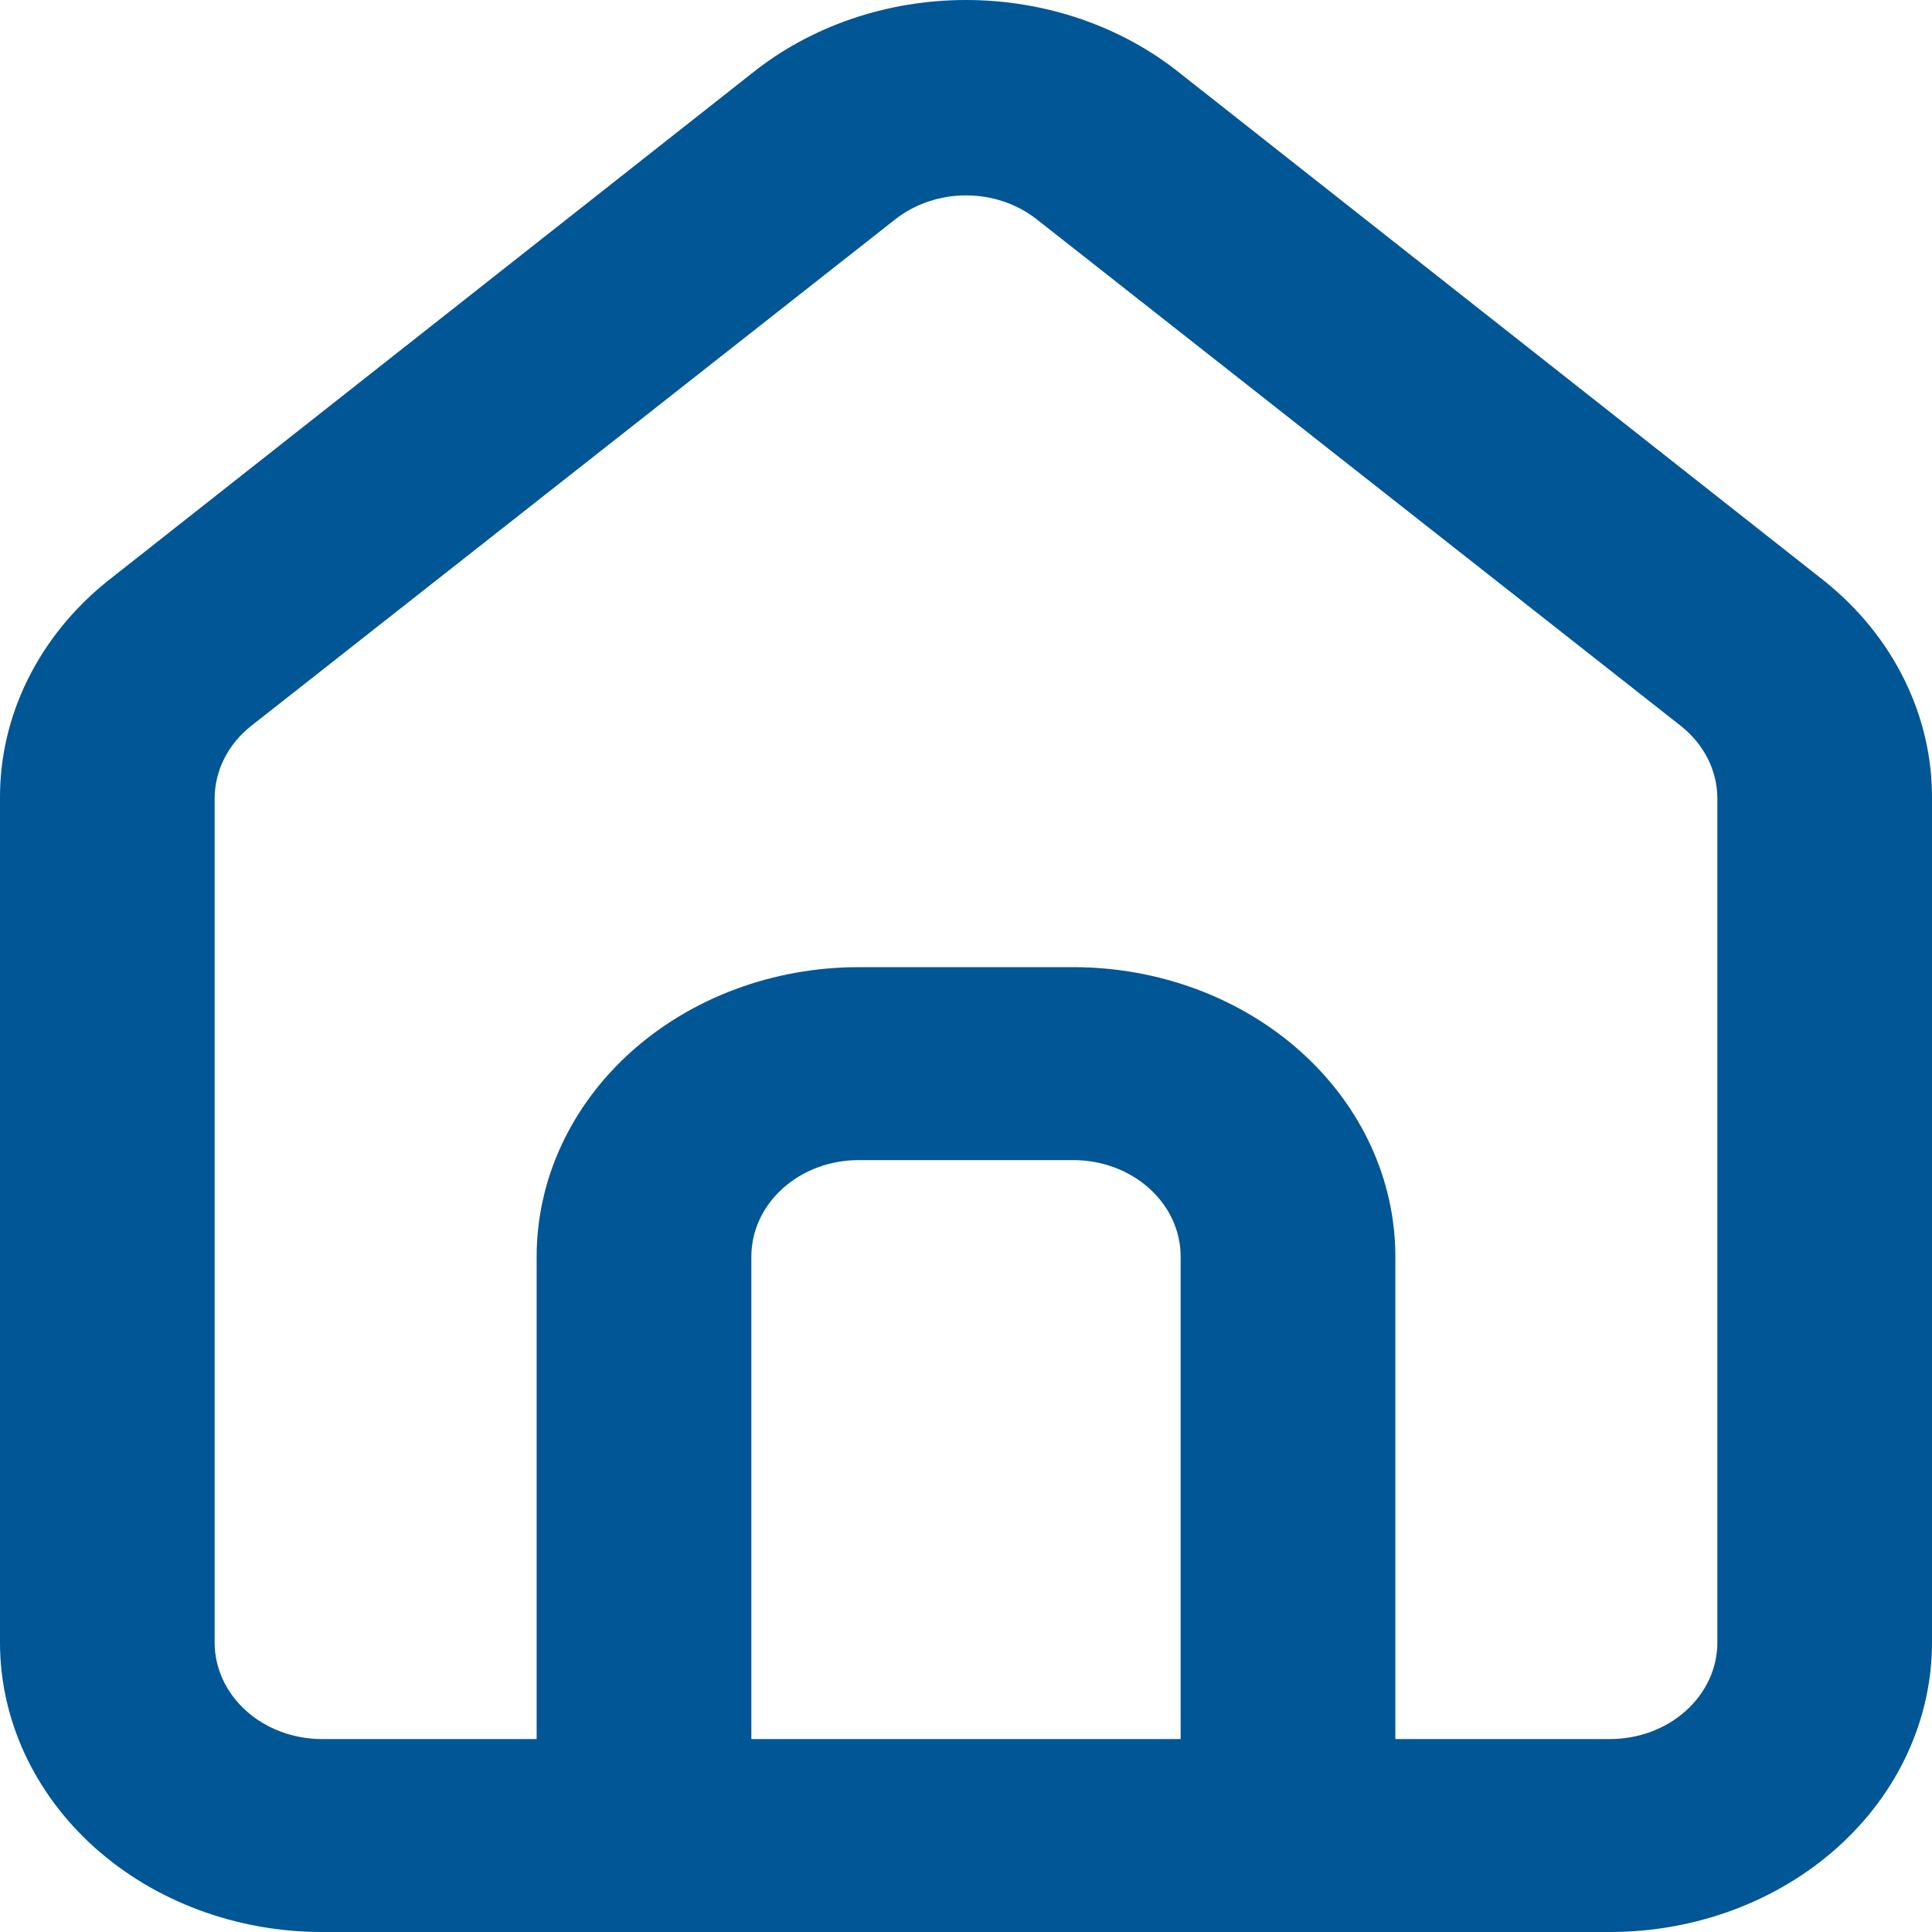 <svg width="30" height="30" viewBox="0 0 30 30" fill="none" xmlns="http://www.w3.org/2000/svg">
<path d="M28.333 9.025L18.333 1.145C17.417 0.407 16.23 0 15 0C13.77 0 12.583 0.407 11.667 1.145L1.667 9.025C1.137 9.451 0.715 9.973 0.428 10.557C0.14 11.14 -0.005 11.773 0 12.411V25.505C0 26.697 0.527 27.841 1.465 28.684C2.402 29.526 3.674 30 5 30H25C26.326 30 27.598 29.526 28.535 28.684C29.473 27.841 30 26.697 30 25.505V12.396C30.003 11.76 29.856 11.131 29.569 10.55C29.282 9.969 28.861 9.449 28.333 9.025ZM18.333 27.004H11.667V19.513C11.667 19.115 11.842 18.734 12.155 18.453C12.467 18.172 12.891 18.014 13.333 18.014H16.667C17.109 18.014 17.533 18.172 17.845 18.453C18.158 18.734 18.333 19.115 18.333 19.513V27.004ZM26.667 25.505C26.667 25.903 26.491 26.284 26.178 26.565C25.866 26.846 25.442 27.004 25 27.004H21.667V19.513C21.667 18.32 21.14 17.177 20.202 16.334C19.265 15.492 17.993 15.018 16.667 15.018H13.333C12.007 15.018 10.736 15.492 9.798 16.334C8.86 17.177 8.333 18.32 8.333 19.513V27.004H5C4.558 27.004 4.134 26.846 3.822 26.565C3.509 26.284 3.333 25.903 3.333 25.505V12.396C3.334 12.183 3.384 11.973 3.482 11.779C3.58 11.586 3.722 11.413 3.9 11.272L13.9 3.407C14.204 3.167 14.595 3.034 15 3.034C15.405 3.034 15.796 3.167 16.1 3.407L26.1 11.272C26.278 11.413 26.42 11.586 26.518 11.779C26.616 11.973 26.666 12.183 26.667 12.396V25.505Z" fill="#015696"/>
</svg>
